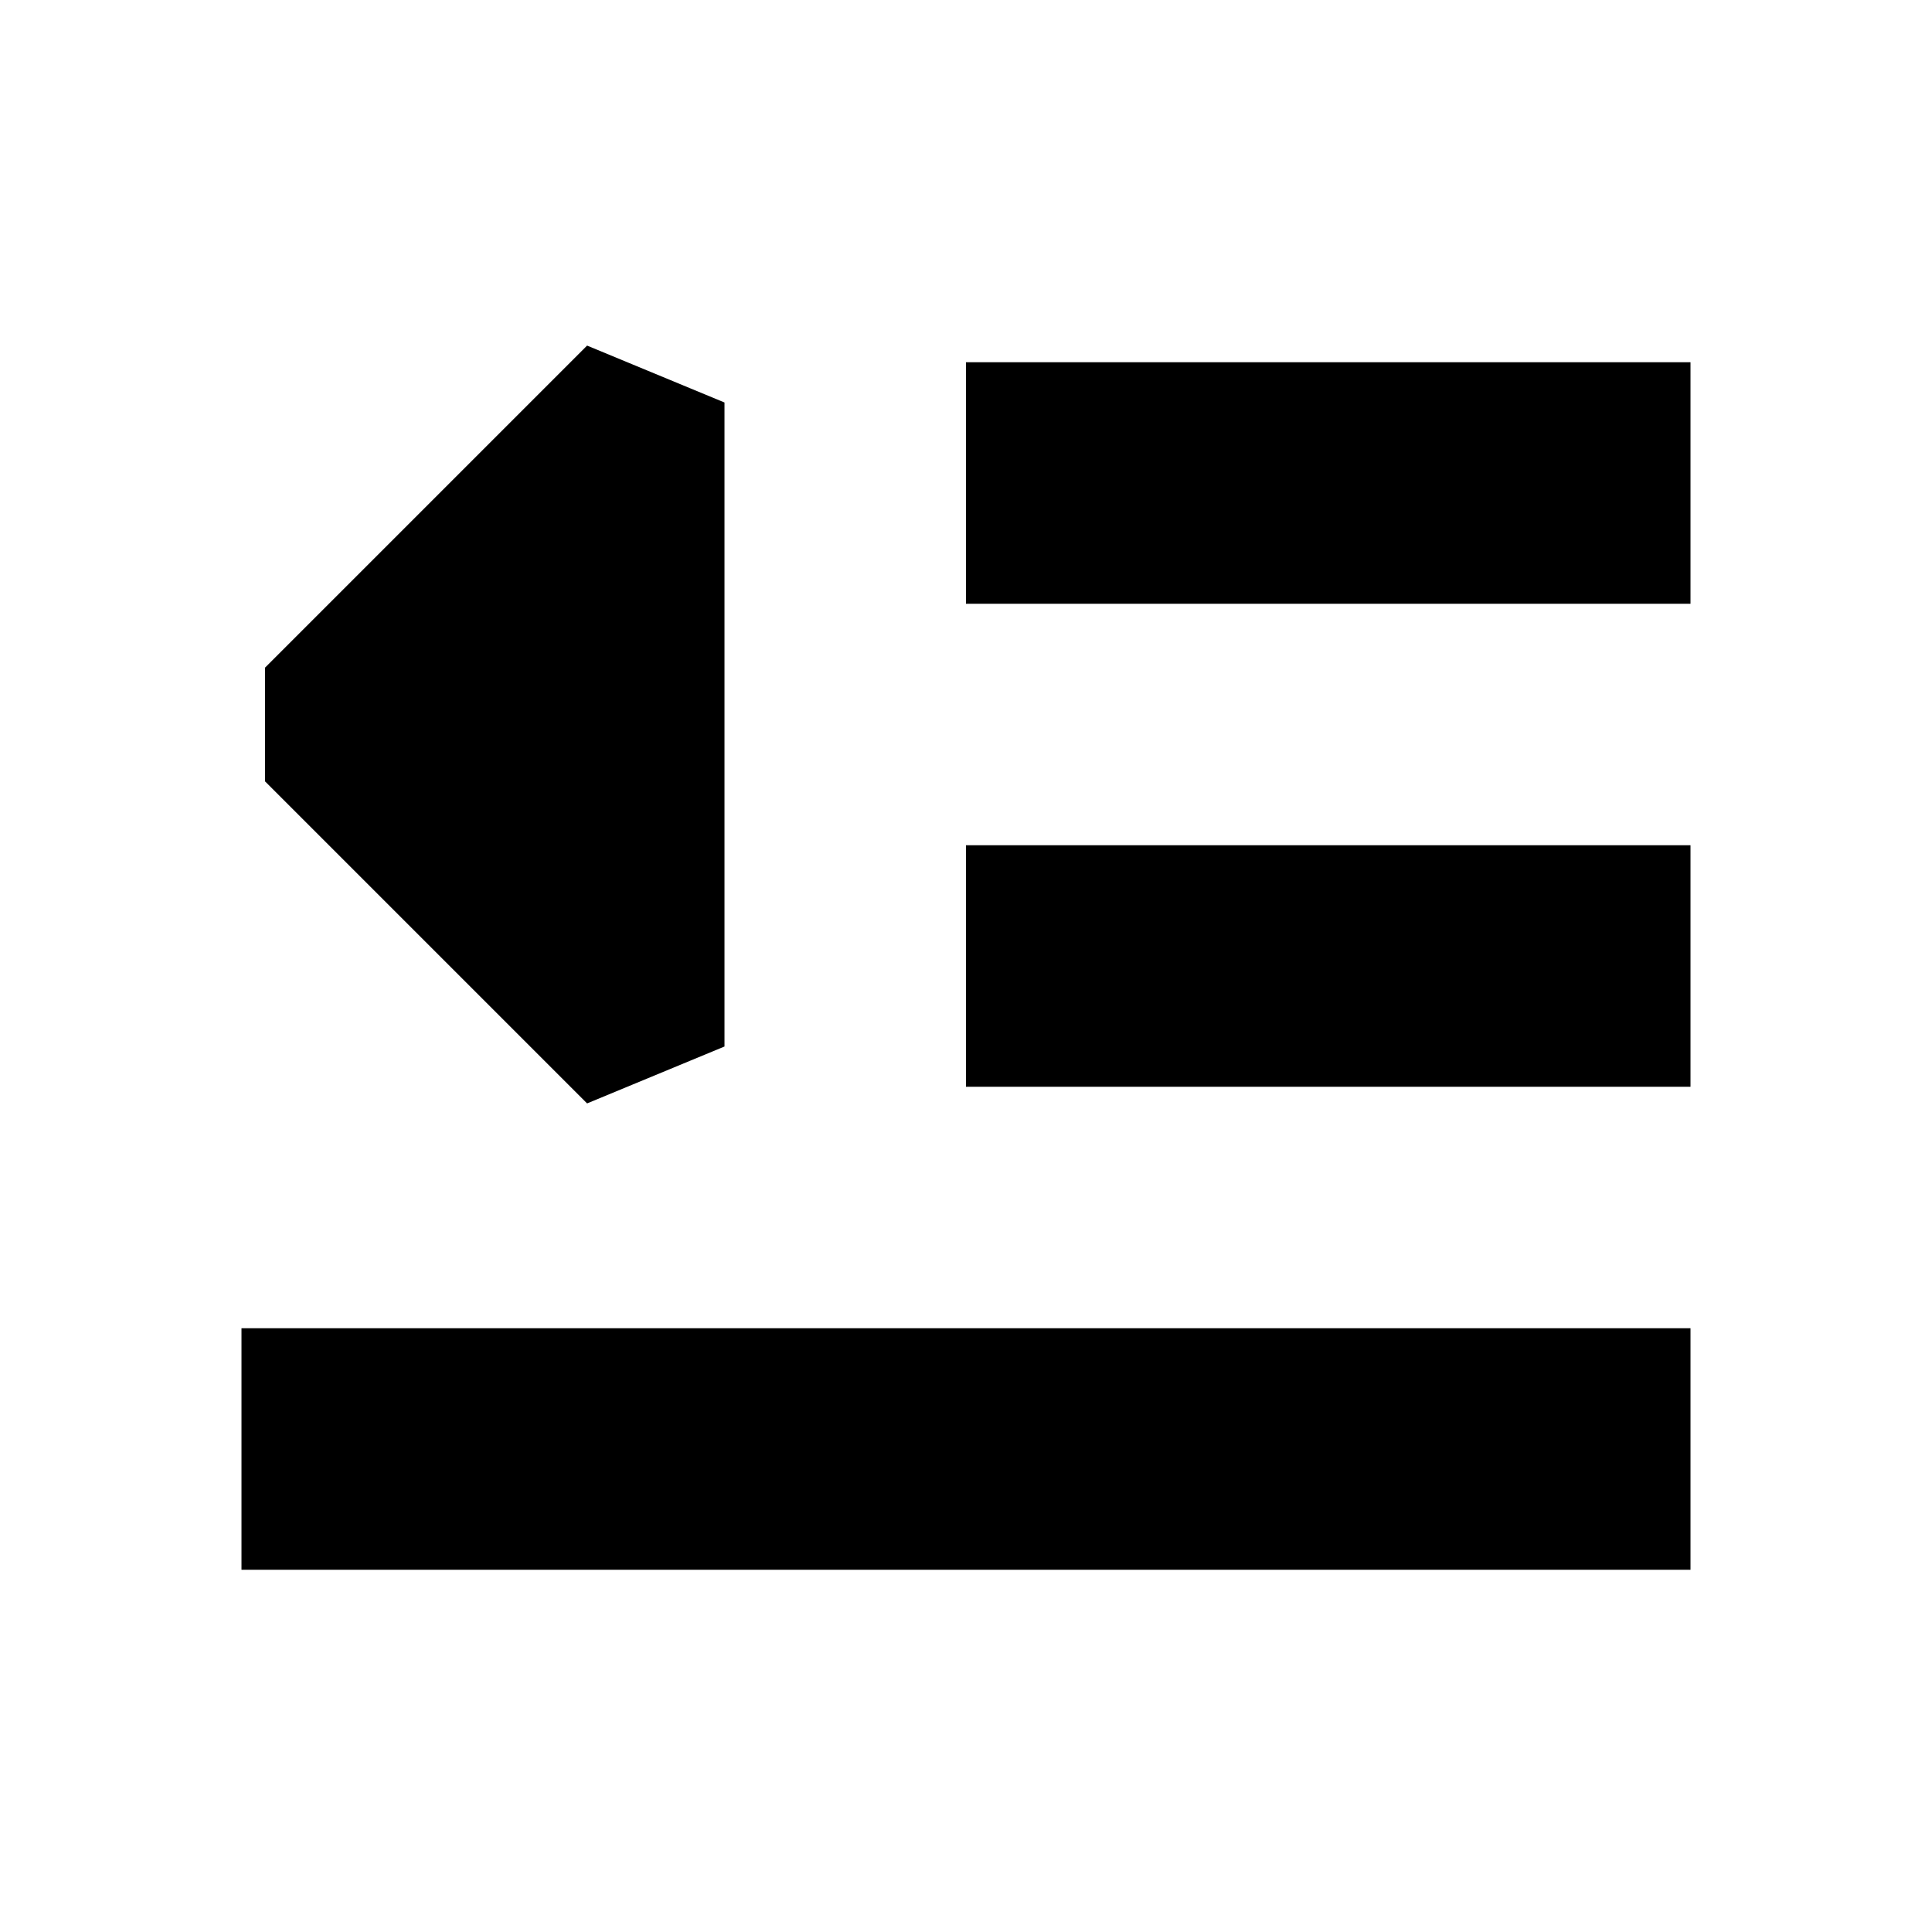 <svg xmlns="http://www.w3.org/2000/svg" width="24" height="24" fill="none">
  <path
    fill="currentColor"
    d="m9 5-1.707-.707-4 4v1.414l4 4L9 13zm3 2.5h9v-3h-9zm-9 12v-3h18v3zm9-6h9v-3h-9z"
  />
</svg>
